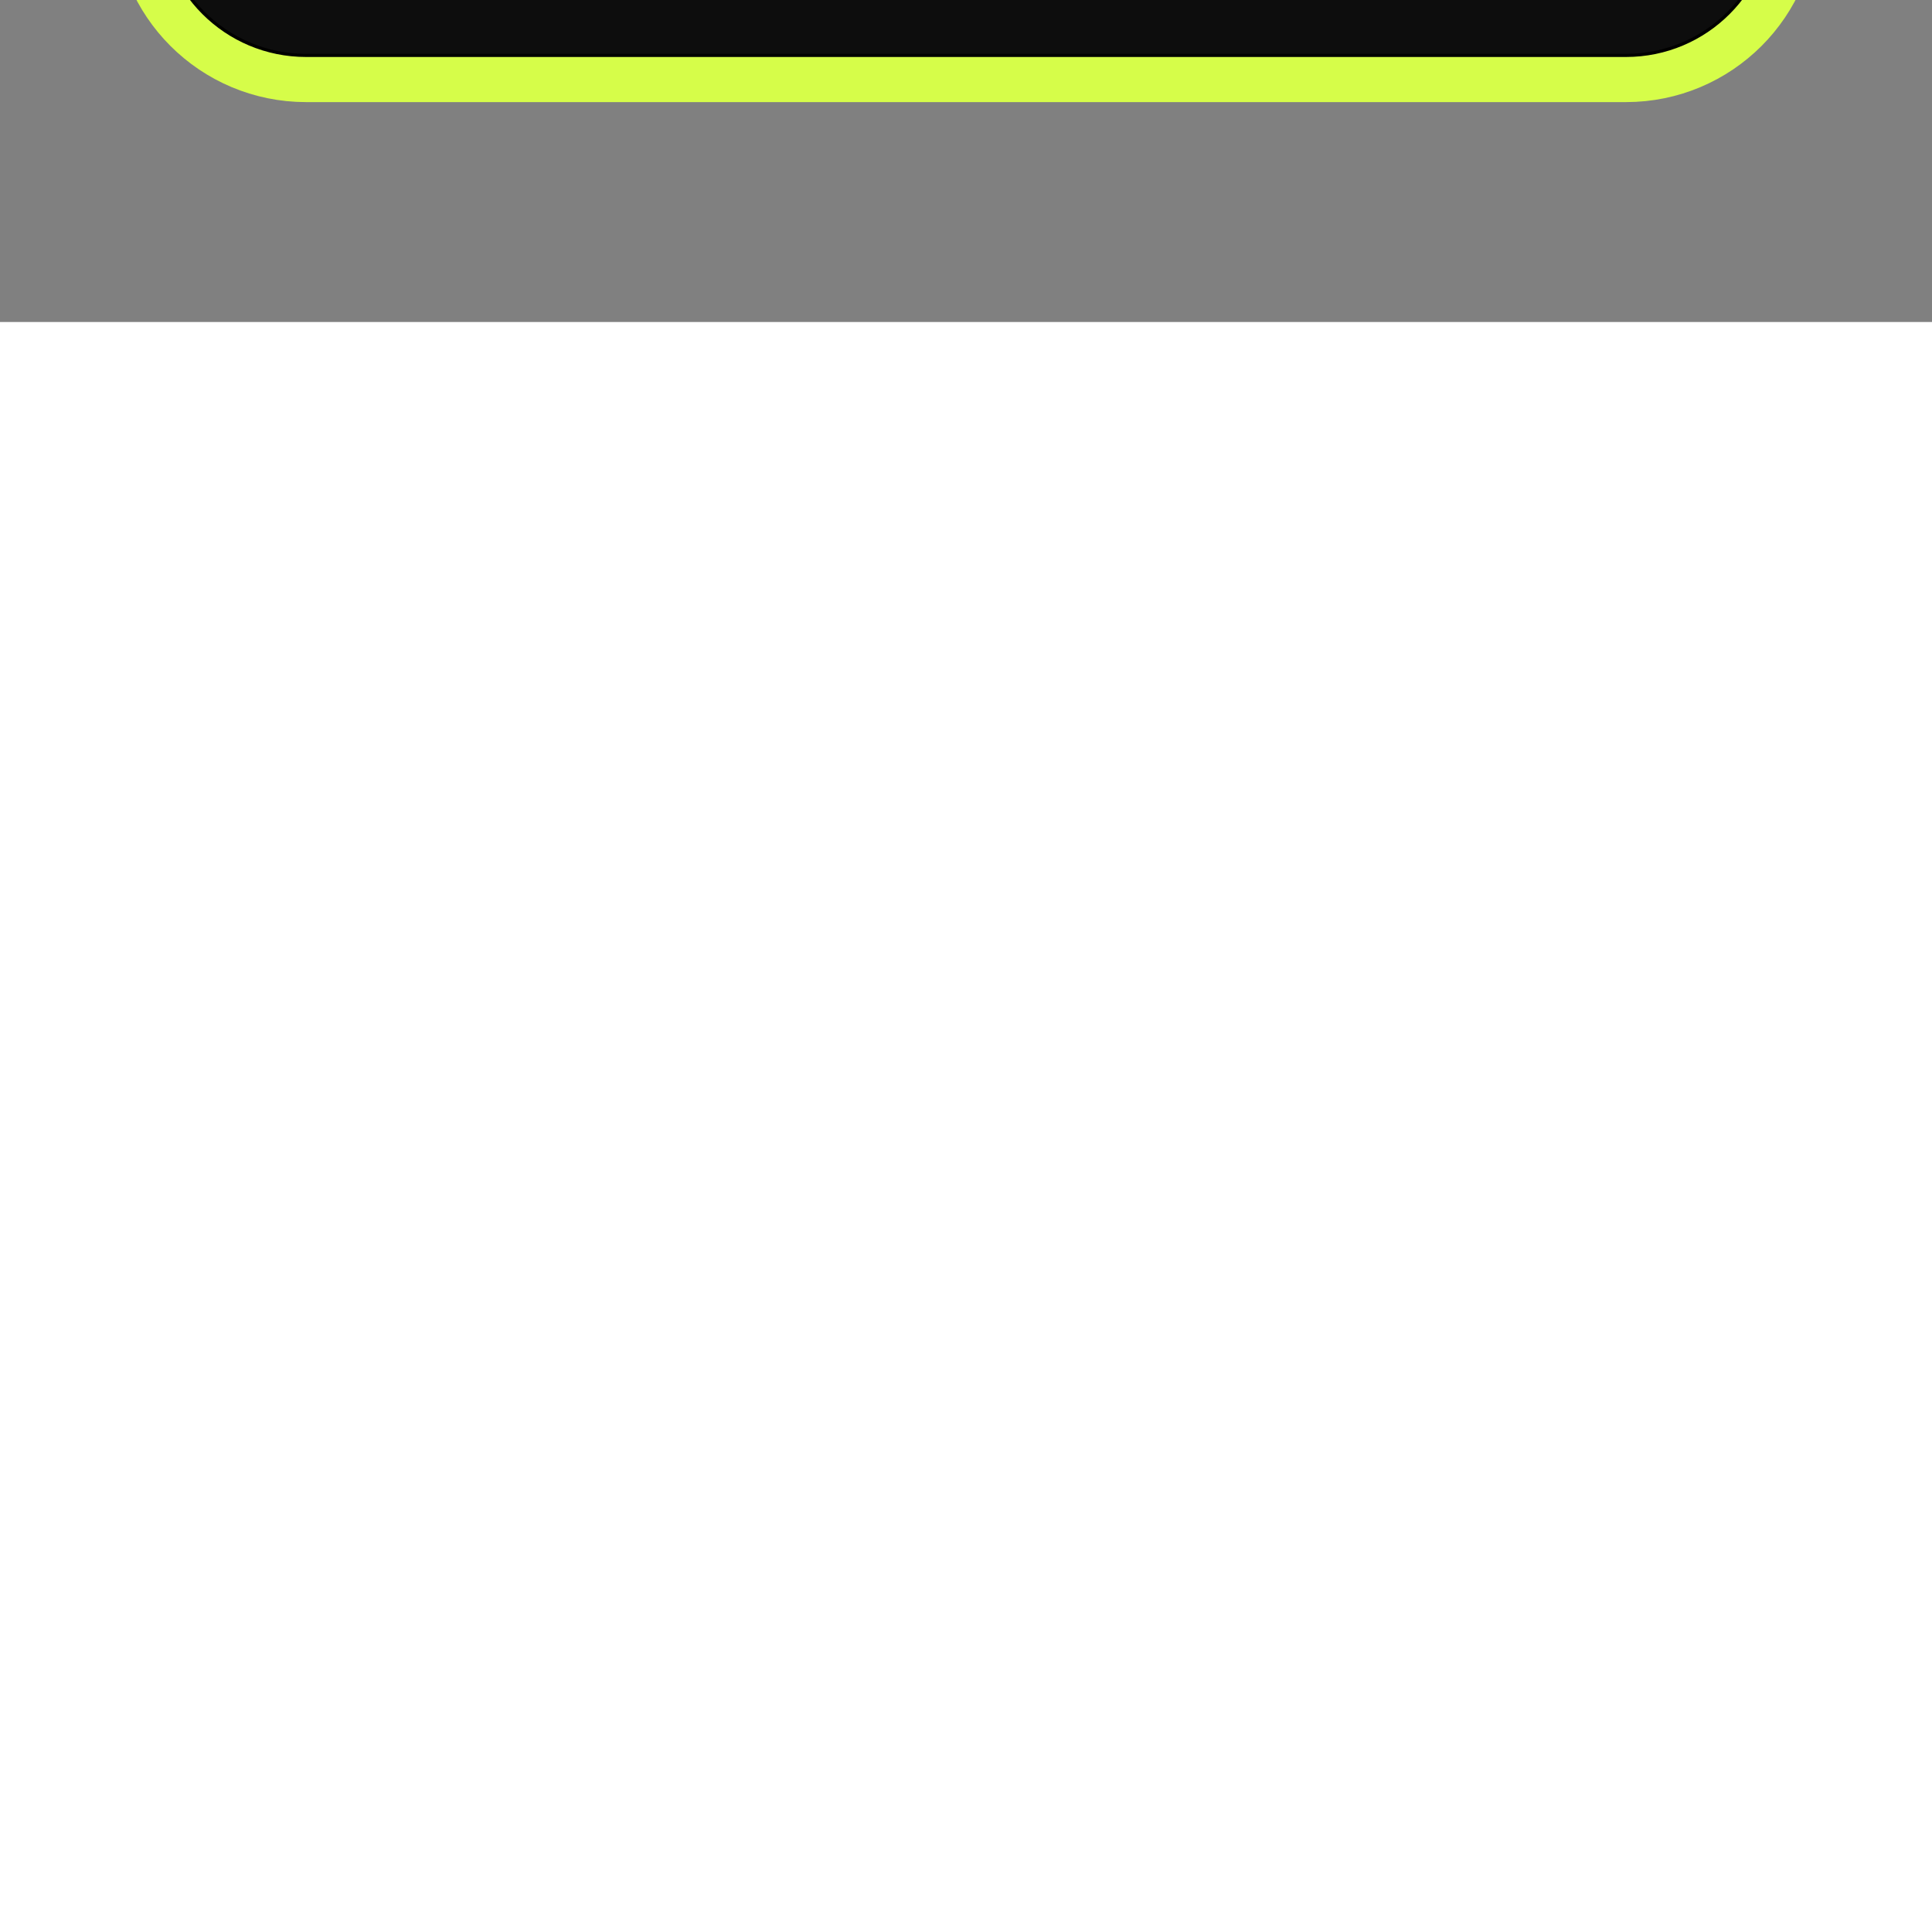 <!DOCTYPE svg PUBLIC "-//W3C//DTD SVG 1.1//EN" "http://www.w3.org/Graphics/SVG/1.1/DTD/svg11.dtd">
<!-- Uploaded to: SVG Repo, www.svgrepo.com, Transformed by: SVG Repo Mixer Tools -->
<svg version="1.1" id="_x32_" xmlns="http://www.w3.org/2000/svg" xmlns:xlink="http://www.w3.org/1999/xlink" width="64px" height="64px" viewBox="-51.2 -51.2 614.40 614.40" xml:space="preserve" fill="#000000" transform="matrix(1, 0, 0, -1, 0, 0)" stroke="#000000">
<rect x="-51.2" y="-51.2" width="614.40" height="614.40" fill="#808080" stroke="none"/>
<g id="SVGRepo_bgCarrier" stroke-width="0"/>
<g id="SVGRepo_tracerCarrier" stroke-linecap="round" stroke-linejoin="round" stroke="#d6fd49" stroke-width="29.696"> <style type="text/css">  .st0{fill:#0d0d0d;}  </style> <g> <path class="st0" d="M202.734,180.984c-44.406,0-80.422,36.031-80.422,80.453c0,44.406,36.016,80.406,80.422,80.406 c44.422,0,80.453-36,80.453-80.406C283.188,217.016,247.156,180.984,202.734,180.984z"/> <path class="st0" d="M465.875,33.578H46.156C20.656,33.578,0,54.188,0,79.703v352.578c0,25.484,20.656,46.141,46.156,46.141 h419.719c25.469,0,46.125-20.656,46.125-46.141V79.703C512,54.188,491.344,33.578,465.875,33.578z M202.734,410.594 c-82.375,0-149.141-66.734-149.141-149.156c0-82.391,66.766-149.203,149.141-149.203c82.391,0,149.203,66.813,149.203,149.203 C351.938,343.859,285.125,410.594,202.734,410.594z M467.906,180.766h-73.219v-73.25h73.219V180.766z"/> </g> </g>
<g id="SVGRepo_iconCarrier"> <style type="text/css">  .st0{fill:#0d0d0d;}  </style> <g> <path class="st0" d="M202.734,180.984c-44.406,0-80.422,36.031-80.422,80.453c0,44.406,36.016,80.406,80.422,80.406 c44.422,0,80.453-36,80.453-80.406C283.188,217.016,247.156,180.984,202.734,180.984z"/> <path class="st0" d="M465.875,33.578H46.156C20.656,33.578,0,54.188,0,79.703v352.578c0,25.484,20.656,46.141,46.156,46.141 h419.719c25.469,0,46.125-20.656,46.125-46.141V79.703C512,54.188,491.344,33.578,465.875,33.578z M202.734,410.594 c-82.375,0-149.141-66.734-149.141-149.156c0-82.391,66.766-149.203,149.141-149.203c82.391,0,149.203,66.813,149.203,149.203 C351.938,343.859,285.125,410.594,202.734,410.594z M467.906,180.766h-73.219v-73.25h73.219V180.766z"/> </g> </g>
</svg>